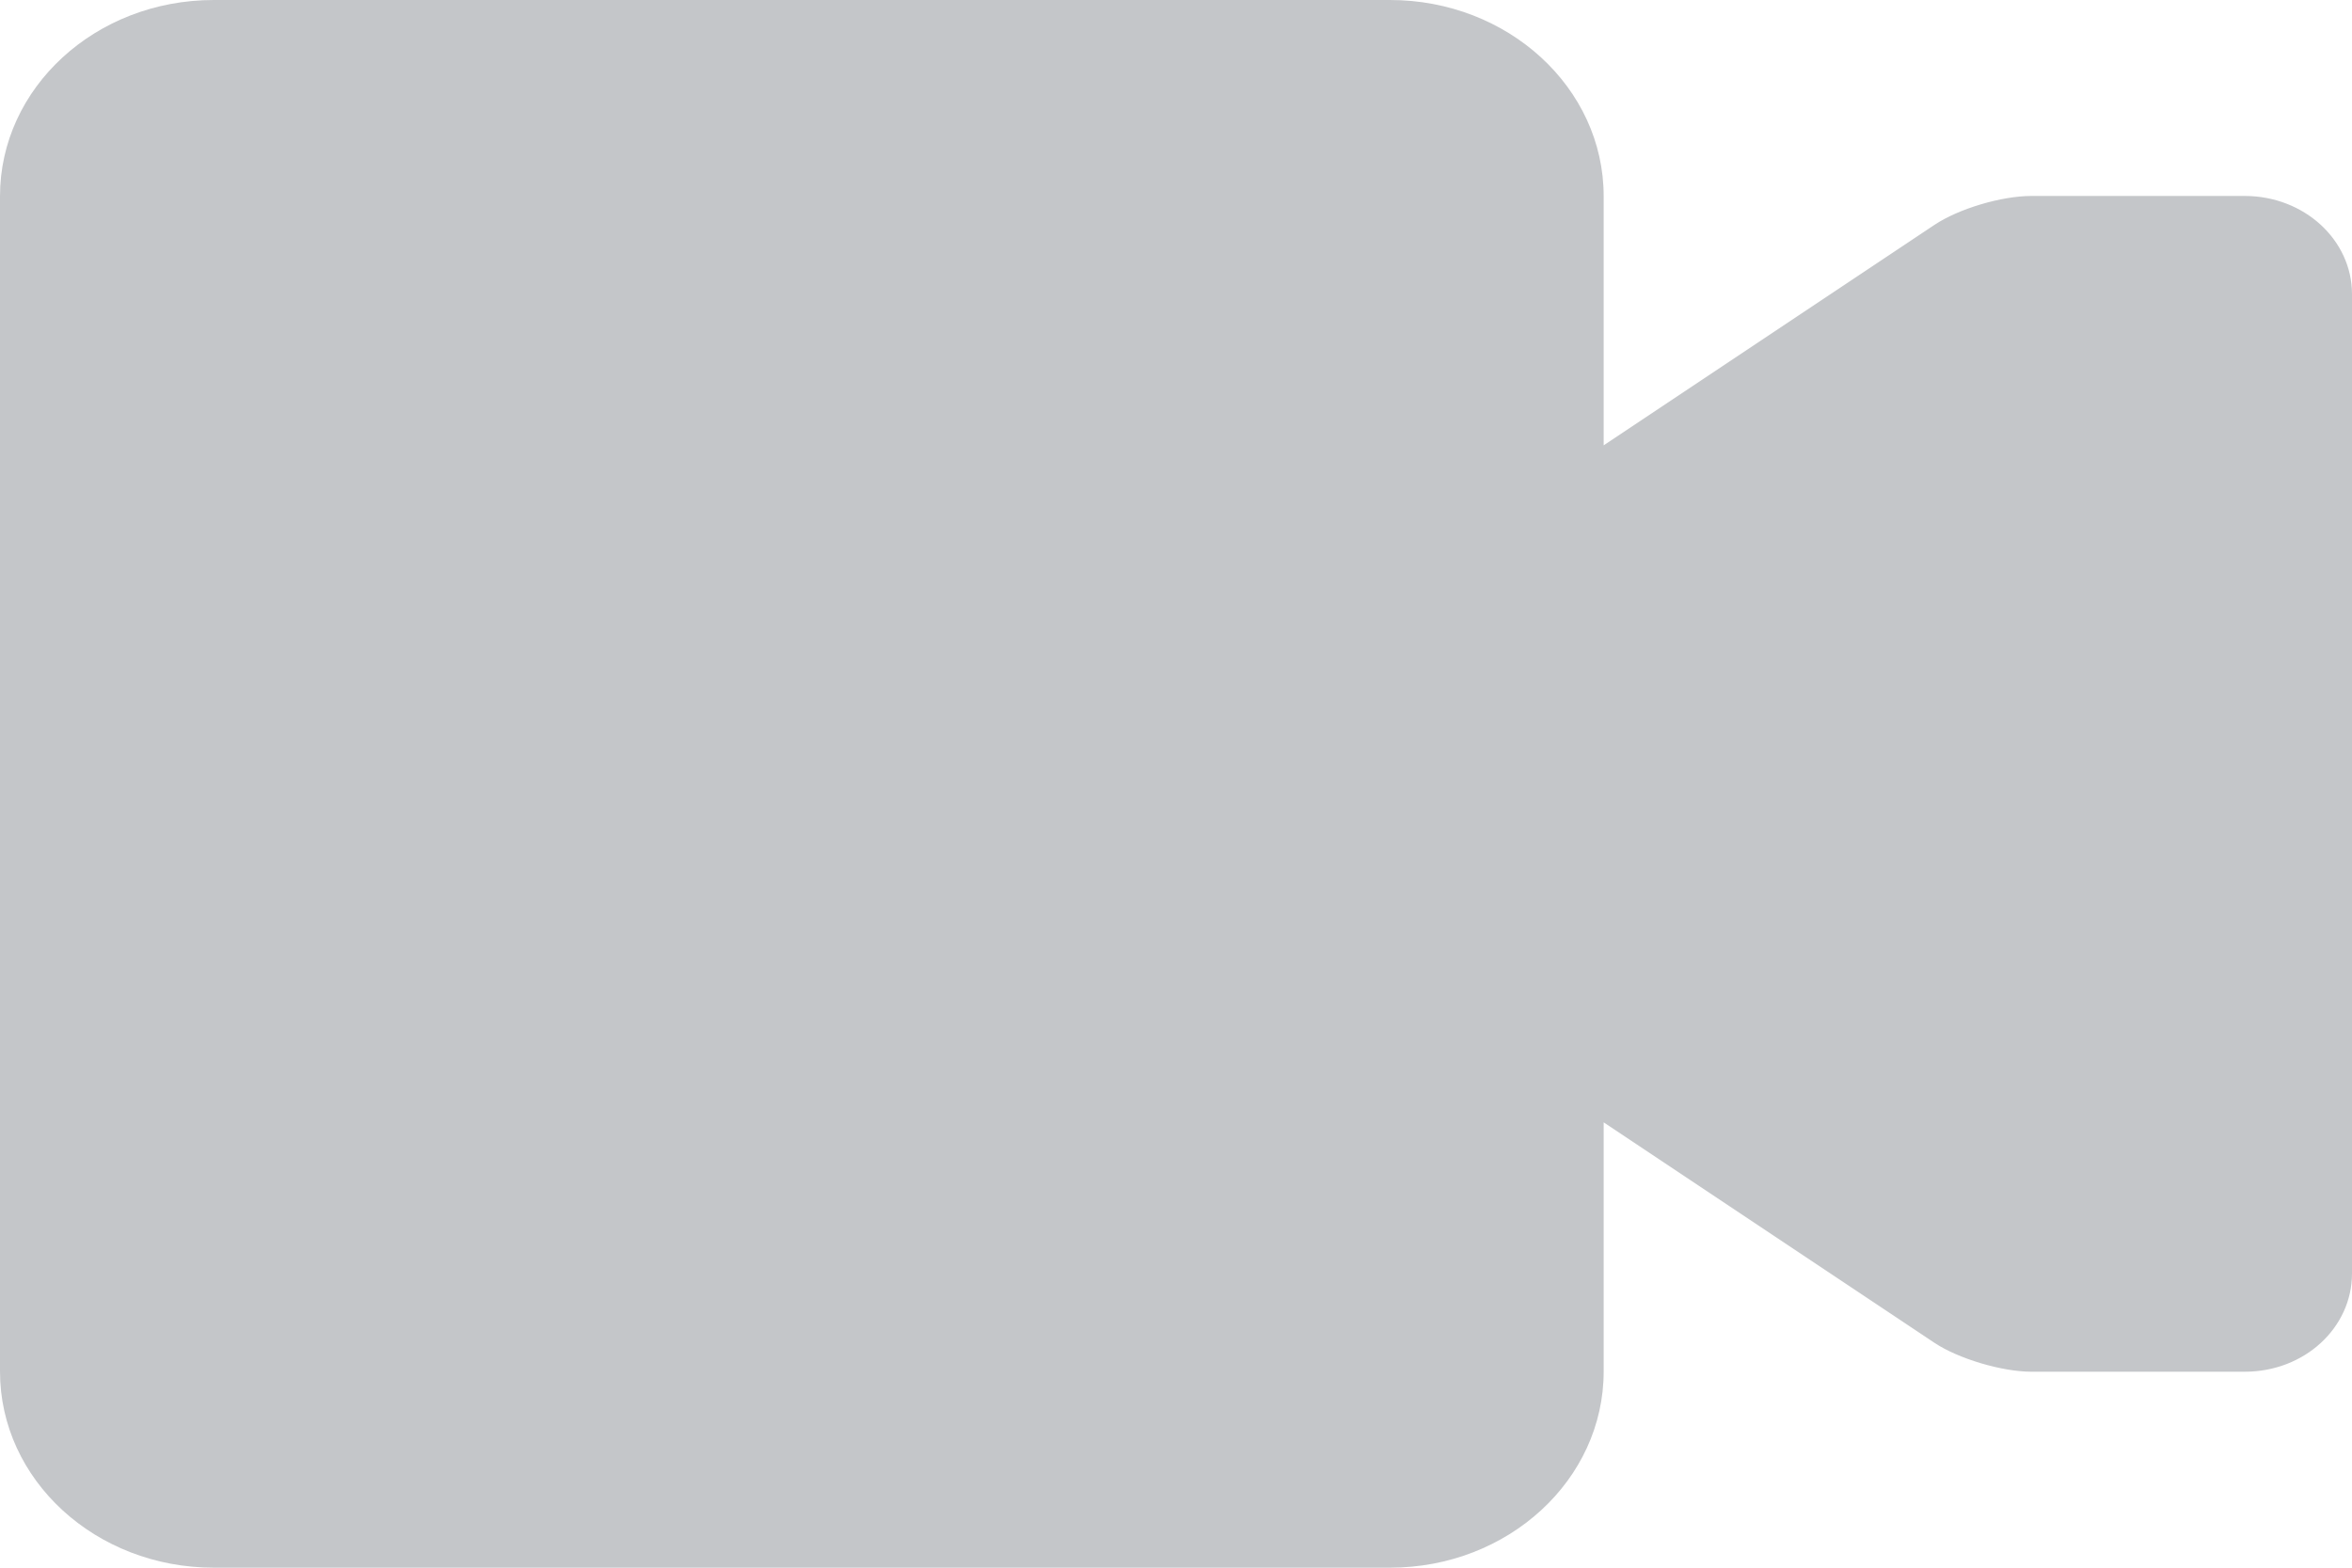 <?xml version="1.0" encoding="UTF-8"?>
<svg width="18px" height="12px" viewBox="0 0 18 12" version="1.1" xmlns="http://www.w3.org/2000/svg" xmlns:xlink="http://www.w3.org/1999/xlink">
    <!-- Generator: Sketch 50.2 (55047) - http://www.bohemiancoding.com/sketch -->
    <title>Combined Shape</title>
    <desc>Created with Sketch.</desc>
    <defs></defs>
    <g id="Video-/-GA" stroke="none" stroke-width="1" fill="none" fill-rule="evenodd">
        <g id="New-post-(/w-video-button)" transform="translate(-352, -416)" fill="#C4C6C9">
            <g id="Group-10" transform="translate(352, 413)">
                <path d="M14.805,4.721 C14.988,4.599 15.315,4.5 15.547,4.5 L17.179,4.5 C17.633,4.5 18,4.836 18,5.252 L18,12.748 C18,13.163 17.637,13.5 17.179,13.5 L15.547,13.5 C15.32,13.5 14.987,13.4 14.805,13.279 L12.273,11.591 L12.273,13.498 C12.273,14.328 11.542,15 10.637,15 L1.636,15 C0.732,15 0,14.329 0,13.498 L0,4.502 C0,3.672 0.731,3 1.636,3 L10.637,3 C11.54,3 12.273,3.671 12.273,4.502 L12.273,6.409 L14.805,4.721 Z" id="Combined-Shape"></path>
            </g>
        </g>
    </g>
</svg>
